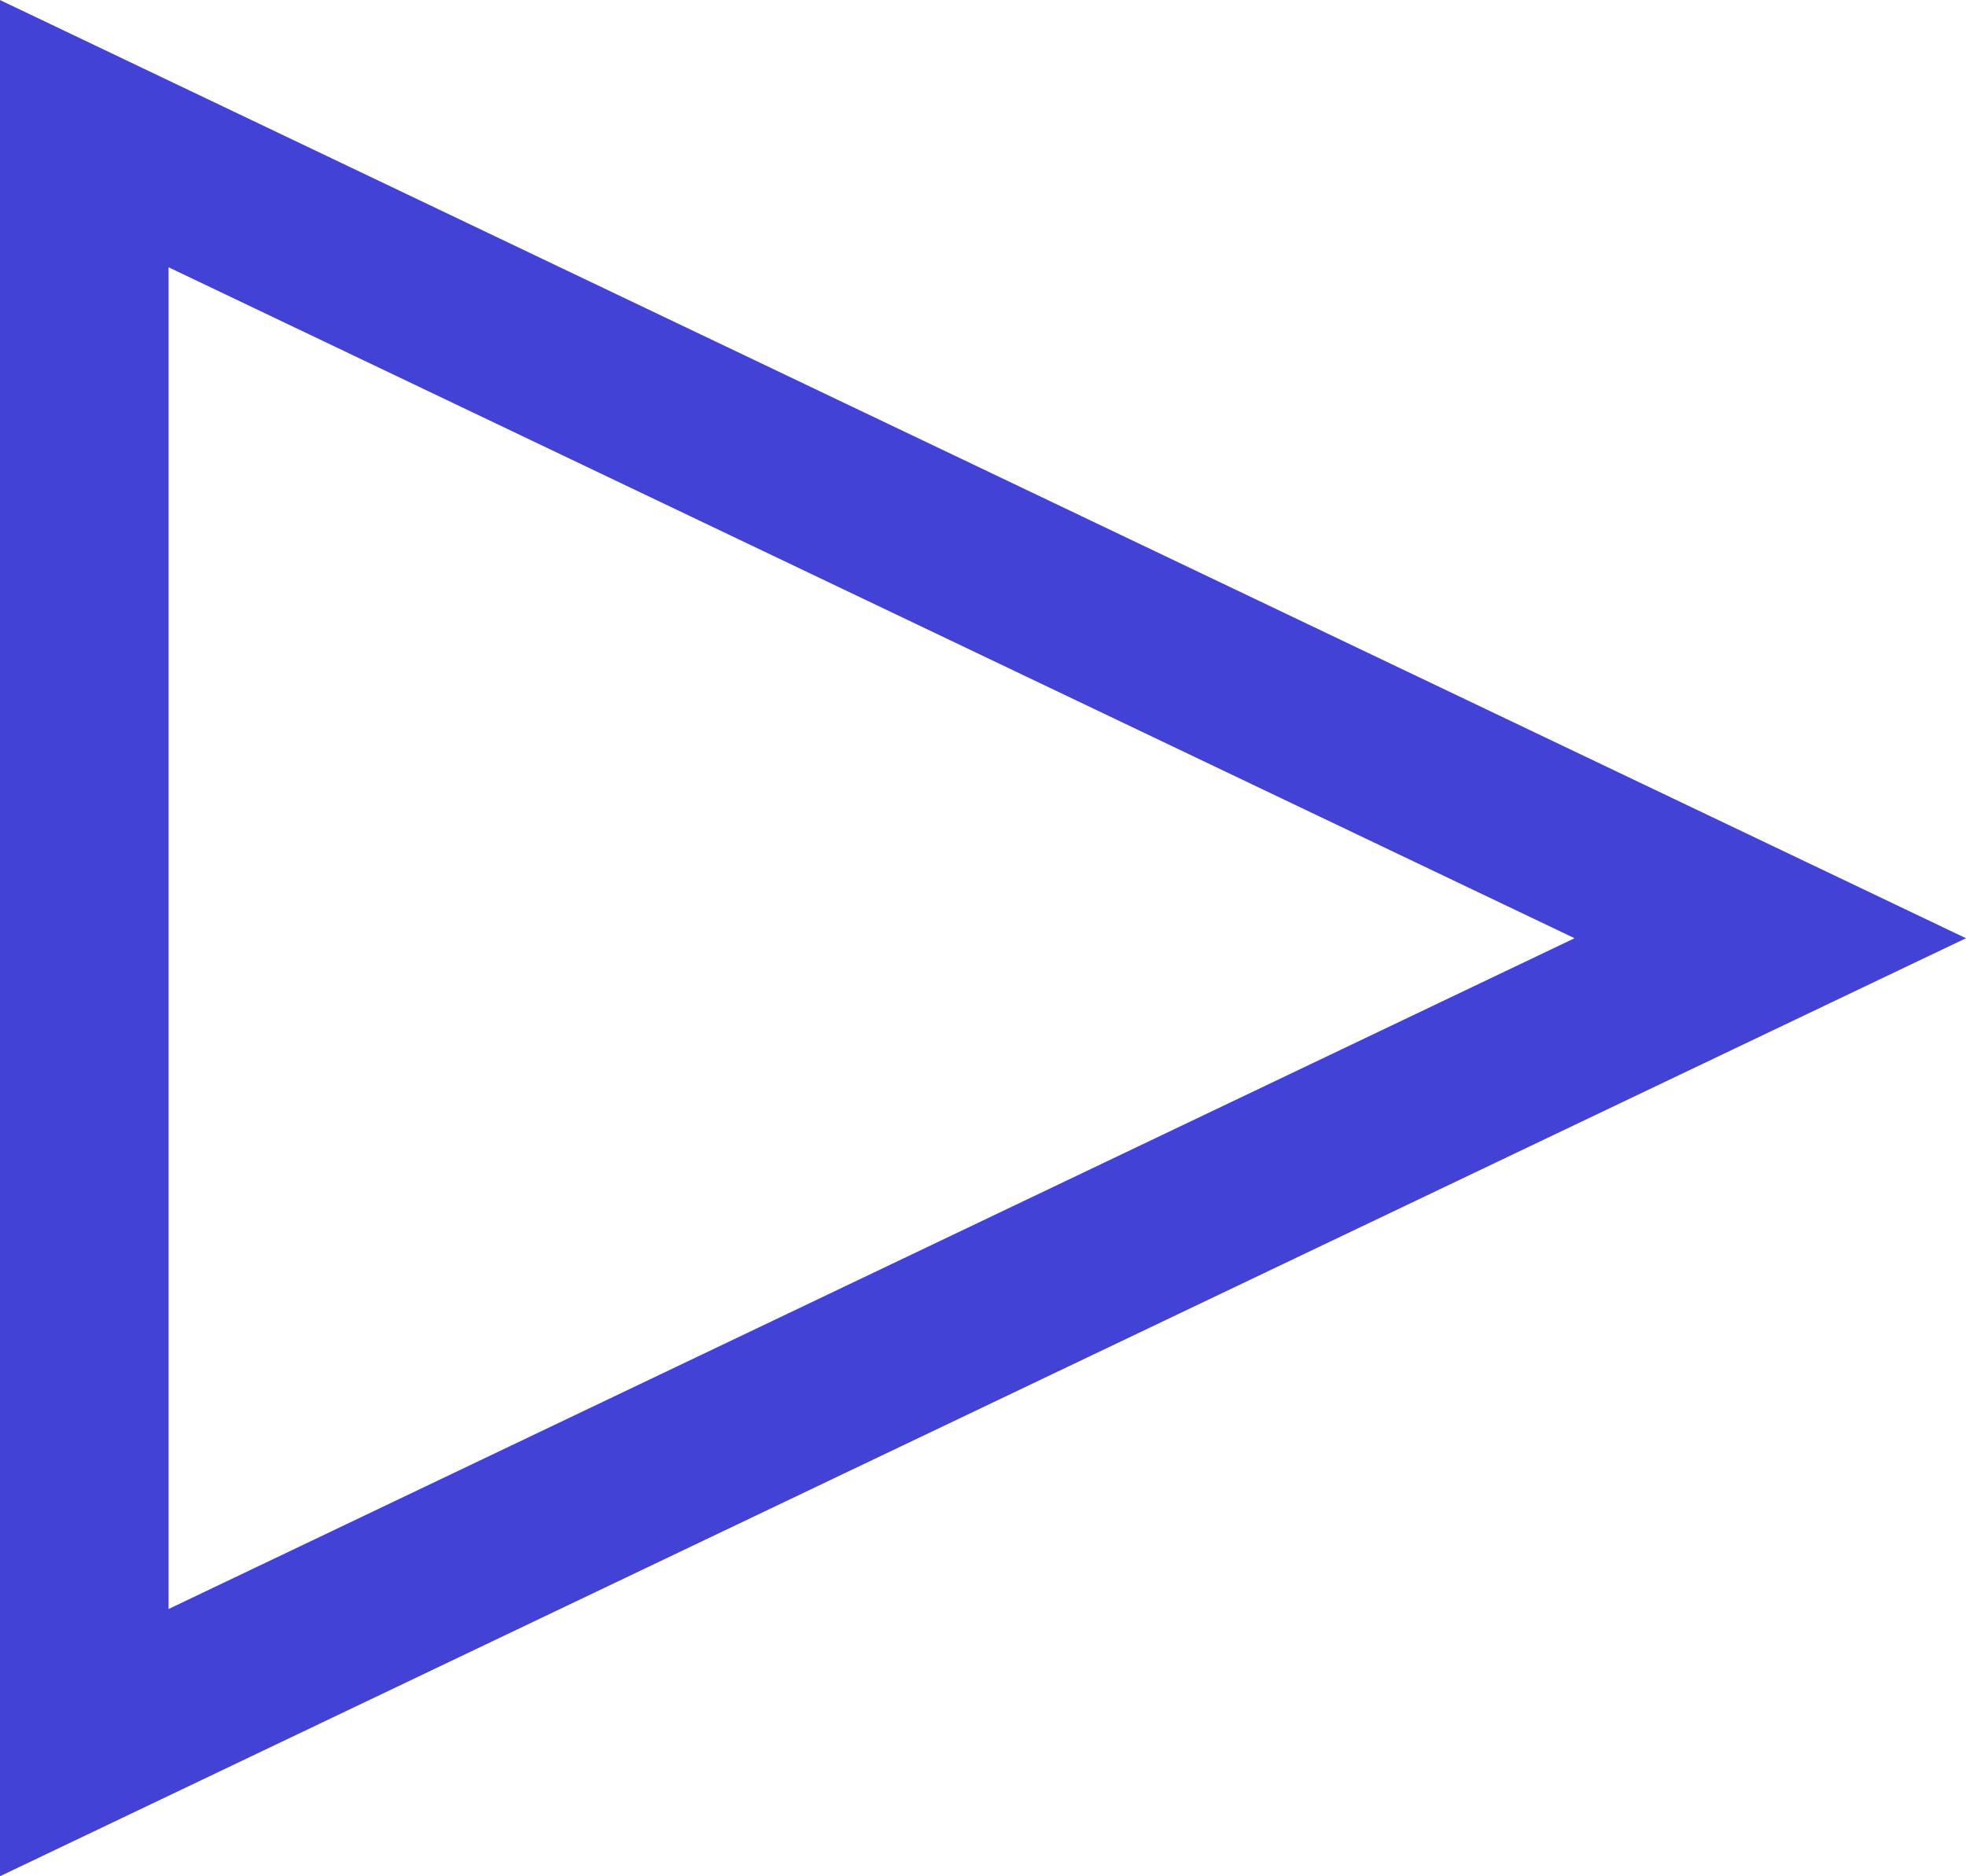 <svg xmlns="http://www.w3.org/2000/svg" viewBox="0 0 11.661 11.131"><defs><style>.a{fill:none;stroke:#4242d6;stroke-miterlimit:10;}</style></defs><path class="a" d="M10.5,5.573.5.8v9.545Z" transform="translate(0 -0.007)"/></svg>